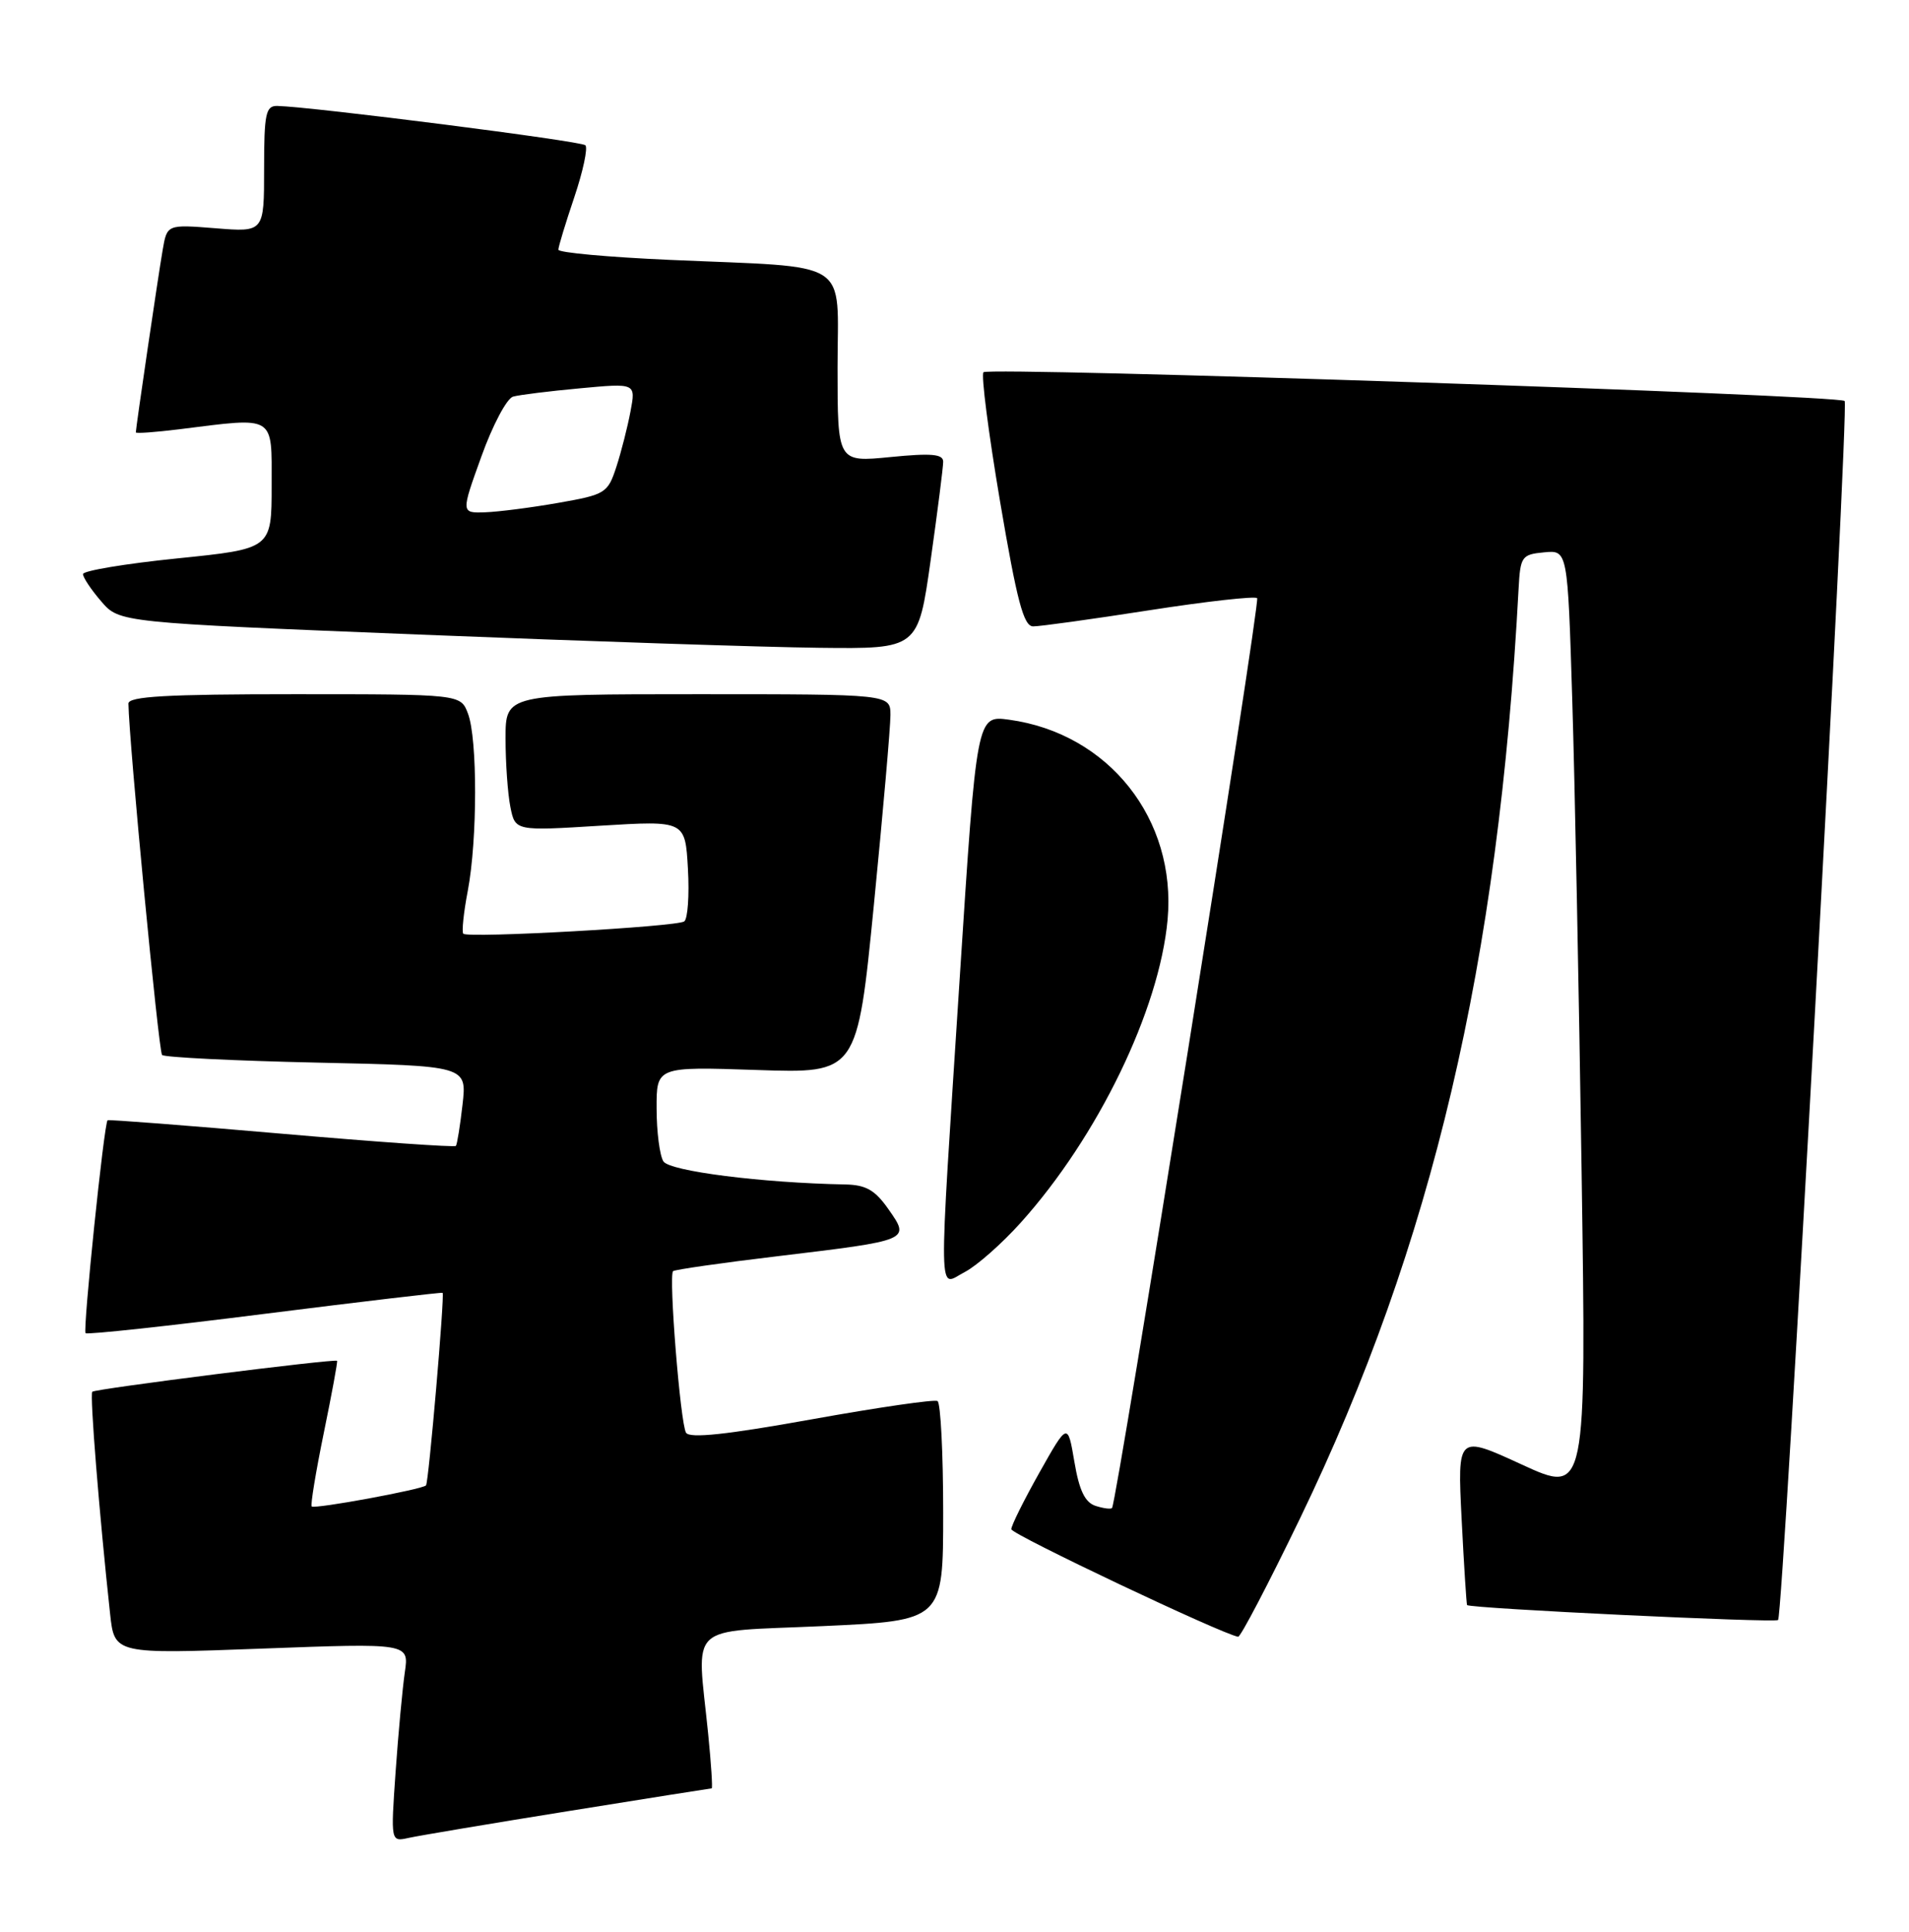 <?xml version="1.0" encoding="UTF-8" standalone="no"?>
<!DOCTYPE svg PUBLIC "-//W3C//DTD SVG 1.1//EN" "http://www.w3.org/Graphics/SVG/1.1/DTD/svg11.dtd" >
<svg xmlns="http://www.w3.org/2000/svg" xmlns:xlink="http://www.w3.org/1999/xlink" version="1.1" viewBox="0 0 253 256">
 <g >
 <path fill="currentColor"
d=" M 75.29 240.02 C 85.62 238.36 94.19 237.00 94.32 237.00 C 94.46 237.00 94.25 233.74 93.85 229.75 C 92.35 214.83 90.76 216.33 109.00 215.50 C 125.00 214.77 125.00 214.77 125.00 200.45 C 125.00 192.57 124.66 185.92 124.25 185.67 C 123.84 185.43 116.32 186.52 107.55 188.10 C 96.33 190.12 91.40 190.65 90.92 189.87 C 90.17 188.66 88.60 169.07 89.20 168.46 C 89.41 168.26 95.64 167.36 103.04 166.48 C 120.69 164.36 120.64 164.38 117.76 160.27 C 115.97 157.71 114.77 157.02 112.00 156.97 C 100.98 156.76 88.74 155.21 87.92 153.91 C 87.43 153.13 87.02 149.99 87.02 146.92 C 87.00 141.35 87.00 141.35 100.31 141.80 C 113.61 142.25 113.61 142.25 115.82 119.87 C 117.03 107.57 118.02 96.26 118.01 94.75 C 118.00 92.00 118.00 92.00 92.50 92.00 C 67.00 92.00 67.00 92.00 67.00 97.87 C 67.00 101.11 67.29 105.18 67.64 106.94 C 68.28 110.13 68.28 110.13 79.54 109.43 C 90.81 108.74 90.81 108.74 91.17 115.12 C 91.37 118.63 91.15 121.78 90.68 122.11 C 89.69 122.82 62.02 124.36 61.40 123.74 C 61.18 123.51 61.44 120.94 62.00 118.03 C 63.28 111.27 63.29 97.90 62.02 94.57 C 61.05 92.00 61.05 92.00 39.02 92.00 C 22.06 92.00 17.00 92.29 17.02 93.25 C 17.09 98.25 21.02 139.36 21.48 139.81 C 21.79 140.12 31.01 140.58 41.96 140.82 C 61.88 141.25 61.88 141.25 61.30 146.38 C 60.98 149.19 60.58 151.66 60.42 151.86 C 60.25 152.06 49.85 151.33 37.31 150.24 C 24.76 149.15 14.39 148.35 14.26 148.46 C 13.79 148.83 10.96 176.29 11.34 176.68 C 11.56 176.89 22.25 175.74 35.11 174.11 C 47.97 172.49 58.57 171.24 58.66 171.33 C 58.95 171.62 56.81 196.48 56.46 196.85 C 55.95 197.39 41.68 200.02 41.31 199.64 C 41.13 199.46 41.85 195.09 42.91 189.91 C 43.97 184.74 44.77 180.43 44.67 180.34 C 44.36 180.04 12.62 184.05 12.23 184.44 C 11.88 184.78 13.16 200.68 14.59 213.86 C 15.17 219.21 15.17 219.21 34.69 218.48 C 54.22 217.75 54.22 217.75 53.65 221.62 C 53.34 223.76 52.79 229.68 52.43 234.80 C 51.78 244.09 51.78 244.09 54.14 243.57 C 55.44 243.28 64.95 241.68 75.29 240.02 Z  M 172.28 201.25 C 189.84 164.88 198.62 127.56 201.26 78.00 C 201.49 73.75 201.67 73.48 204.63 73.20 C 207.76 72.89 207.76 72.89 208.37 92.70 C 208.71 103.59 209.26 131.74 209.61 155.26 C 210.24 198.02 210.24 198.02 201.69 194.09 C 193.15 190.16 193.15 190.16 193.71 201.33 C 194.02 207.47 194.35 212.60 194.43 212.71 C 194.77 213.16 235.24 215.09 235.65 214.69 C 236.34 213.99 245.09 53.76 244.47 53.14 C 243.68 52.34 131.08 48.59 130.34 49.33 C 130.01 49.66 131.00 57.37 132.54 66.47 C 134.78 79.67 135.66 83.00 136.92 83.01 C 137.79 83.02 144.70 82.06 152.28 80.88 C 159.86 79.70 166.31 78.98 166.61 79.27 C 167.06 79.73 148.07 198.80 147.38 199.84 C 147.25 200.03 146.28 199.91 145.21 199.57 C 143.80 199.12 143.03 197.54 142.39 193.73 C 141.50 188.50 141.50 188.50 137.75 195.16 C 135.69 198.83 134.01 202.20 134.03 202.66 C 134.05 203.34 162.00 216.59 164.09 216.91 C 164.41 216.96 168.09 209.91 172.28 201.25 Z  M 135.27 162.04 C 145.49 150.68 153.65 133.84 154.74 121.89 C 155.95 108.57 146.94 97.19 133.74 95.38 C 129.44 94.79 129.44 94.79 127.19 129.64 C 124.34 173.88 124.28 170.42 127.87 168.57 C 129.45 167.75 132.78 164.81 135.27 162.04 Z  M 123.34 74.25 C 124.25 67.79 125.00 61.91 125.00 61.19 C 125.00 60.17 123.46 60.03 118.00 60.57 C 111.00 61.26 111.00 61.26 111.00 48.72 C 111.00 34.09 113.22 35.52 88.75 34.44 C 80.64 34.08 74.00 33.48 74.00 33.09 C 74.00 32.70 74.95 29.58 76.11 26.14 C 77.27 22.70 77.93 19.60 77.58 19.25 C 77.03 18.69 41.45 14.16 36.75 14.04 C 35.22 14.01 35.00 15.05 35.00 22.38 C 35.00 30.77 35.00 30.77 28.57 30.25 C 22.14 29.74 22.14 29.74 21.56 33.12 C 20.97 36.51 18.00 56.72 18.00 57.30 C 18.00 57.47 20.59 57.28 23.75 56.89 C 36.63 55.28 36.00 54.89 36.00 64.36 C 36.00 72.73 36.00 72.73 23.50 74.00 C 16.62 74.70 11.00 75.64 11.00 76.08 C 11.00 76.53 12.08 78.15 13.41 79.69 C 15.82 82.50 15.82 82.50 55.66 84.10 C 77.57 84.98 101.39 85.77 108.59 85.85 C 121.68 86.00 121.68 86.00 123.34 74.25 Z  M 63.80 60.49 C 65.28 56.36 67.17 52.79 68.00 52.56 C 68.82 52.33 72.82 51.83 76.88 51.46 C 84.27 50.77 84.27 50.77 83.56 54.52 C 83.17 56.59 82.33 59.90 81.68 61.89 C 80.55 65.35 80.23 65.55 74.00 66.64 C 70.42 67.27 66.06 67.83 64.30 67.89 C 61.09 68.00 61.09 68.00 63.80 60.49 Z "/>
</g>
</svg>